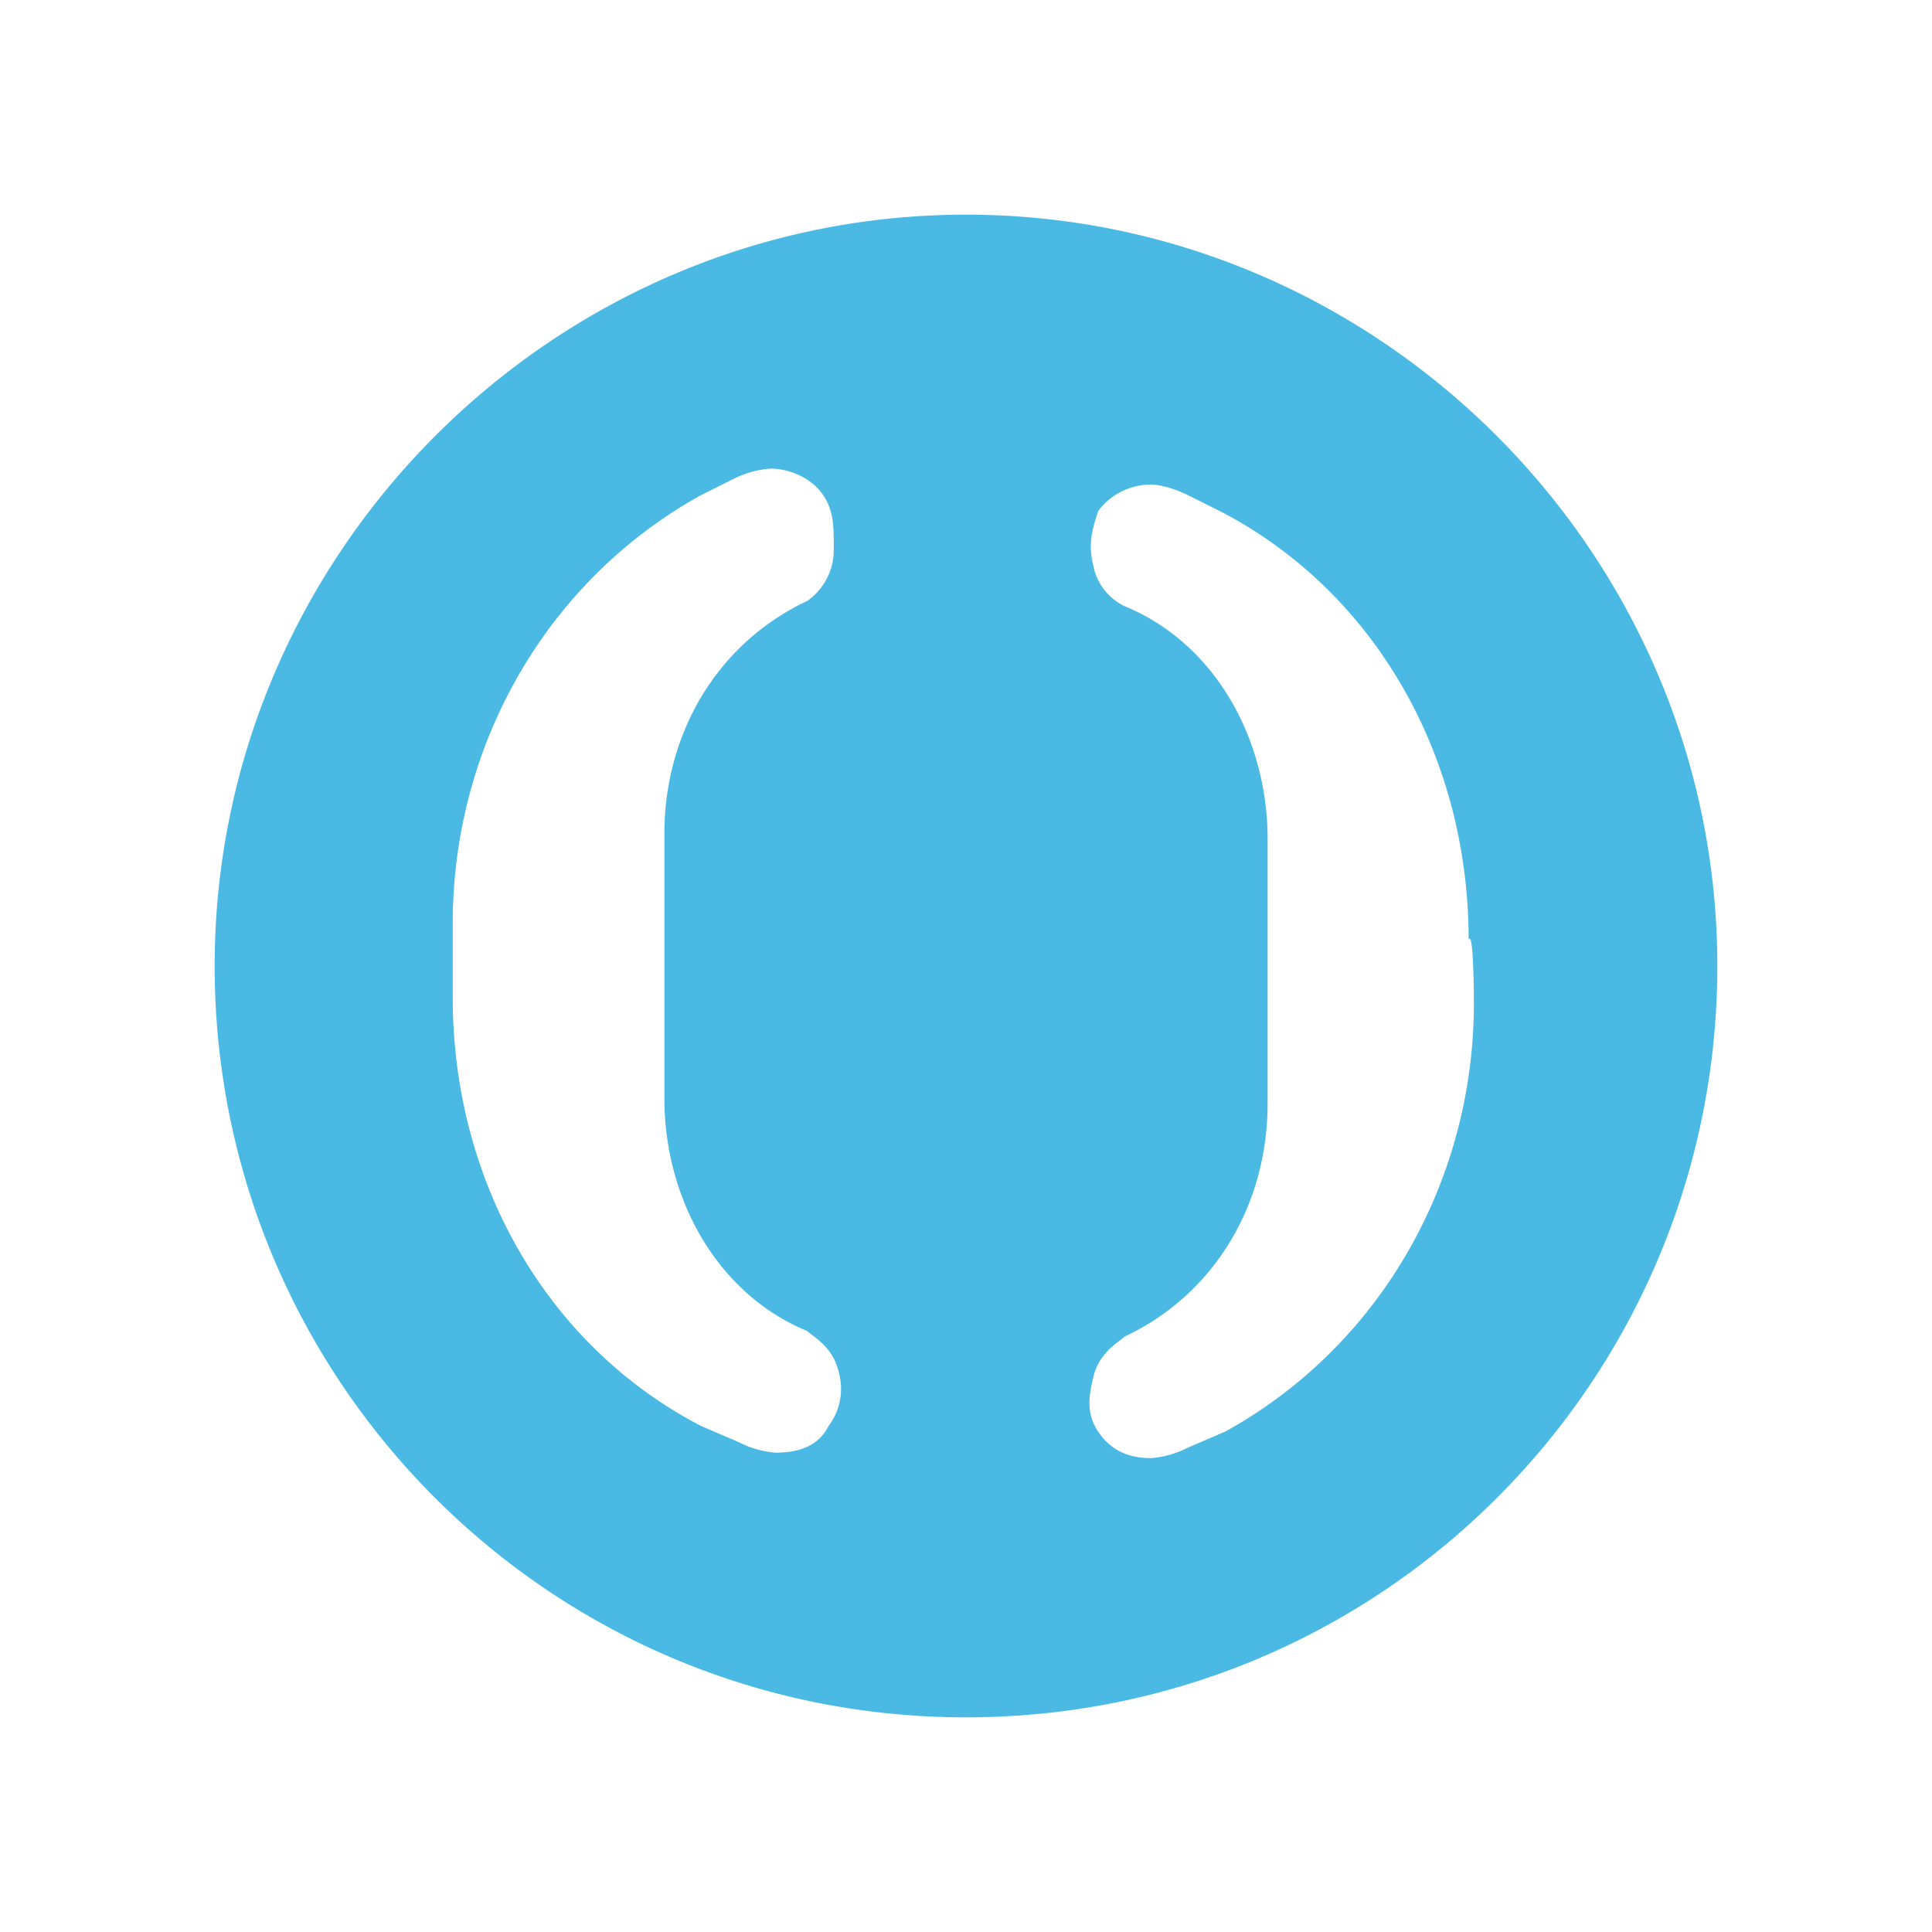 <svg xmlns="http://www.w3.org/2000/svg" width="18" height="18" version="1" viewBox="0 0 18 18"><path fill="#4AB9E4" d="M9 2C5.155 2 2 5.155 2 9s3.106 7 7 7 7-3.155 7-7-3.155-7-7-7M7.521 12.401c.049.049.246.148.296.394a.573.573 0 0 1-.099.493c-.099.197-.296.246-.493.246a.902.902 0 0 1-.345-.099l-.345-.148c-1.43-.739-2.317-2.268-2.317-3.993v-.69c0-1.676.887-3.204 2.317-3.993l.296-.148a.934.934 0 0 1 .345-.097c.197 0 .394.099.493.246s.099.296.099.493a.581.581 0 0 1-.246.493c-.839.395-1.332 1.233-1.332 2.17v2.465c0 .936.493 1.823 1.331 2.168m6.211-3.056c0 1.676-.887 3.204-2.317 3.993l-.345.148a.92.92 0 0 1-.345.099c-.246 0-.394-.099-.493-.246-.099-.148-.099-.296-.049-.493.049-.246.246-.345.296-.394.838-.394 1.331-1.232 1.331-2.169V7.817c0-.937-.493-1.824-1.331-2.169 0 0-.246-.099-.296-.394-.049-.197 0-.345.049-.493a.607.607 0 0 1 .493-.246c.099 0 .246.049.345.099l.296.148c1.43.739 2.317 2.268 2.317 3.993.049-.1.049.59.049.59z"/></svg>